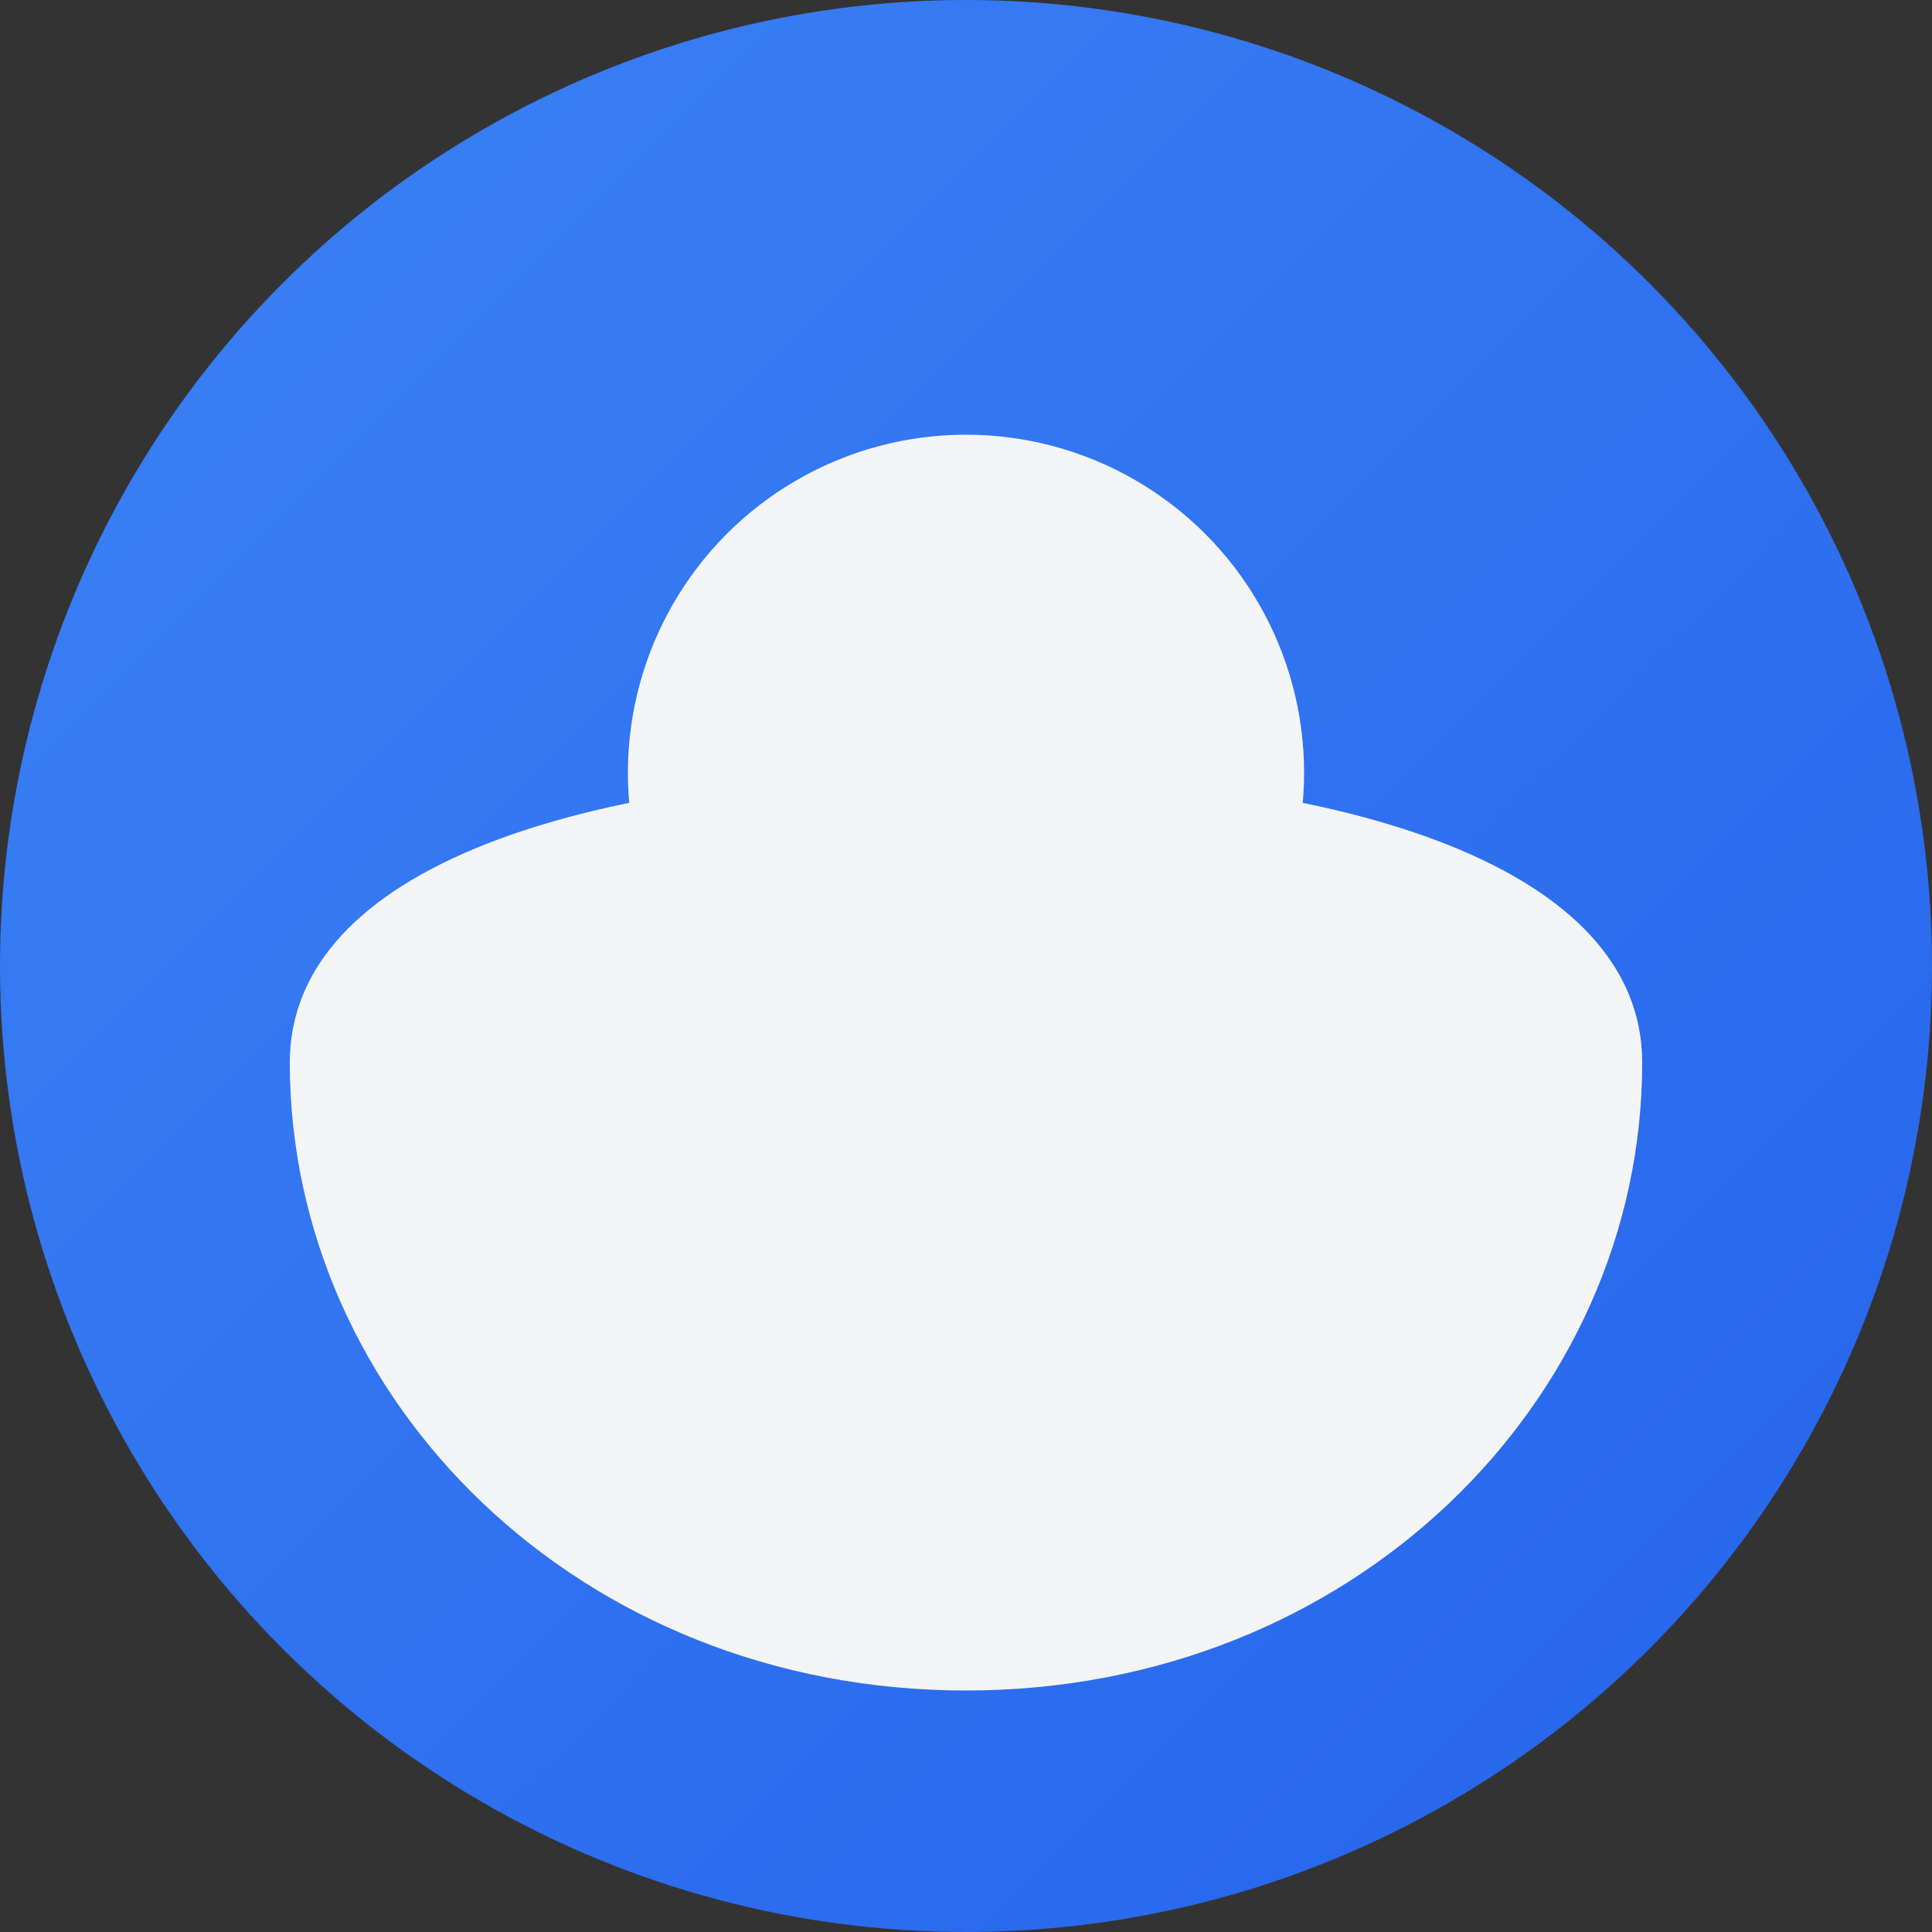 <svg xmlns="http://www.w3.org/2000/svg" width="400" height="400" viewBox="0 0 400 400">
  <rect x="0" y="0" width="400" height="400" fill="#333333" stroke="none"/>
  <defs>
    <linearGradient id="grad1" x1="0%" y1="0%" x2="100%" y2="100%">
      <stop offset="0%" style="stop-color:#3b82f6;stop-opacity:1" />
      <stop offset="100%" style="stop-color:#2563eb;stop-opacity:1" />
    </linearGradient>
  </defs>
  <circle cx="200" cy="200" r="200" fill="url(#grad1)" />
  <circle cx="200" cy="160" r="70" fill="#f3f4f6" />
  <path d="M200,350 C120,350 60,290 60,220 C60,180 120,160 200,160 C280,160 340,180 340,220 C340,290 280,350 200,350 Z" fill="#f3f4f6" />
</svg>